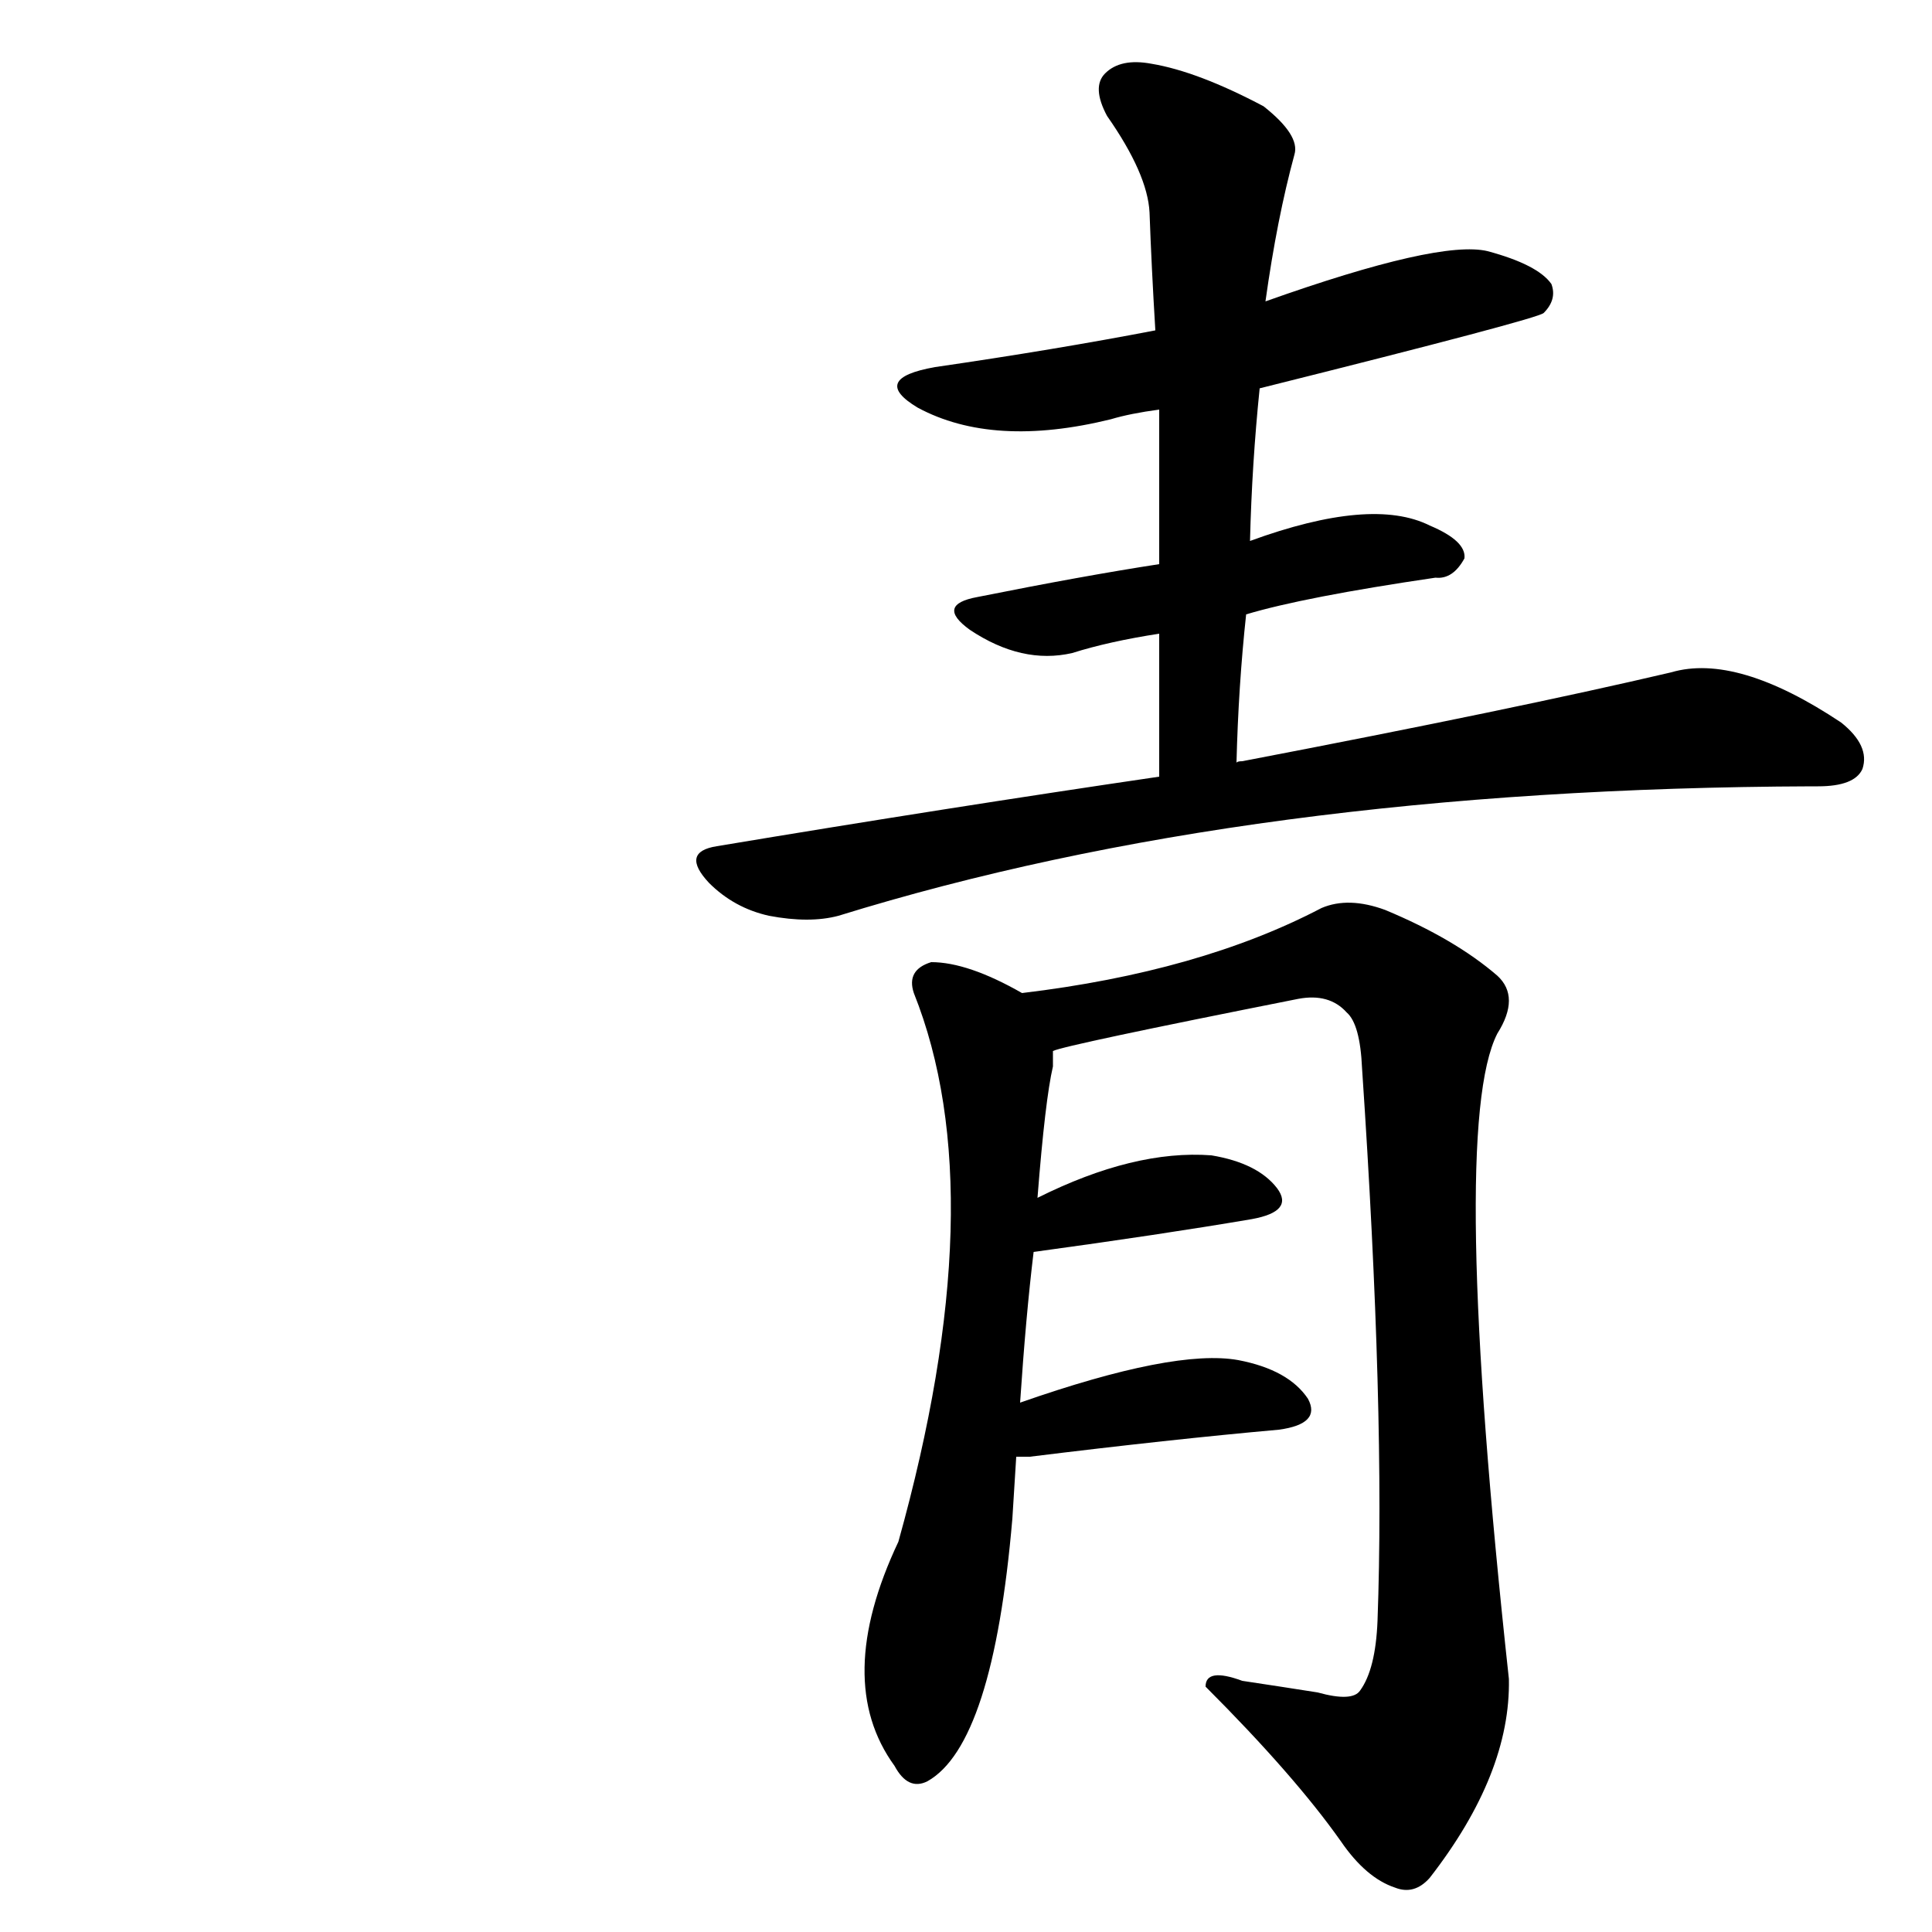 <svg viewBox="0 0 1000 1000" xmlns="http://www.w3.org/2000/svg" char="晴" portion="right" component="青">
    <g transform="translate(0,900)">
    <g transform="scale(1,-1)">
        <path d="M600 498q-109 -16 -229 -36q-19 -3 -4 -19q13 -13 31 -17q21 -4 36 0q213 66 504 67h3q19 0 23 9q4 12 -11 24q-54 36 -88 26q-81 -19 -222 -46q-3 0 -3 -1q1 40 5 77q30 9 98 19q9 -1 15 10q1 9 -18 17q-30 15 -93 -8q1 40 5 79q144 36 147 39q7 7 4 15q-7 10 -33 17 q-25 6 -115 -26q6 43 15 76q3 10 -16 25q-34 18 -58 22q-16 3 -24 -5q-7 -7 1 -22q21 -30 22 -50q1 -28 3 -61q-52 -10 -114 -19q-34 -6 -9 -21q39 -21 100 -6q10 3 25 5v-80q-39 -6 -94 -17q-22 -4 -4 -17q27 -18 53 -12q19 6 45 10v-74zM526 146h7q73 9 129 14q22 3 15 16 q-10 15 -36 20q-33 6 -113 -22q3 45 7 78q66 9 113 17q22 4 13 16q-10 13 -34 17q-40 3 -90 -22q4 51 8 68v8q6 3 127 27q16 3 25 -7q7 -6 8 -29q12 -178 8 -286q-1 -25 -9 -36q-4 -6 -22 -1q-19 3 -39 6q-19 7 -19 -3q46 -46 70 -80q13 -19 28 -24q10 -4 18 5q42 54 41 103 q-31 285 -6 334q12 19 0 30q-22 19 -58 34q-19 7 -33 1q-63 -33 -155 -44q-28 16 -47 16q-13 -4 -9 -16q42 -105 -8 -284q-34 -72 -2 -116q7 -13 17 -8q34 19 44 136z"></path>
    </g>
    </g>
</svg>
